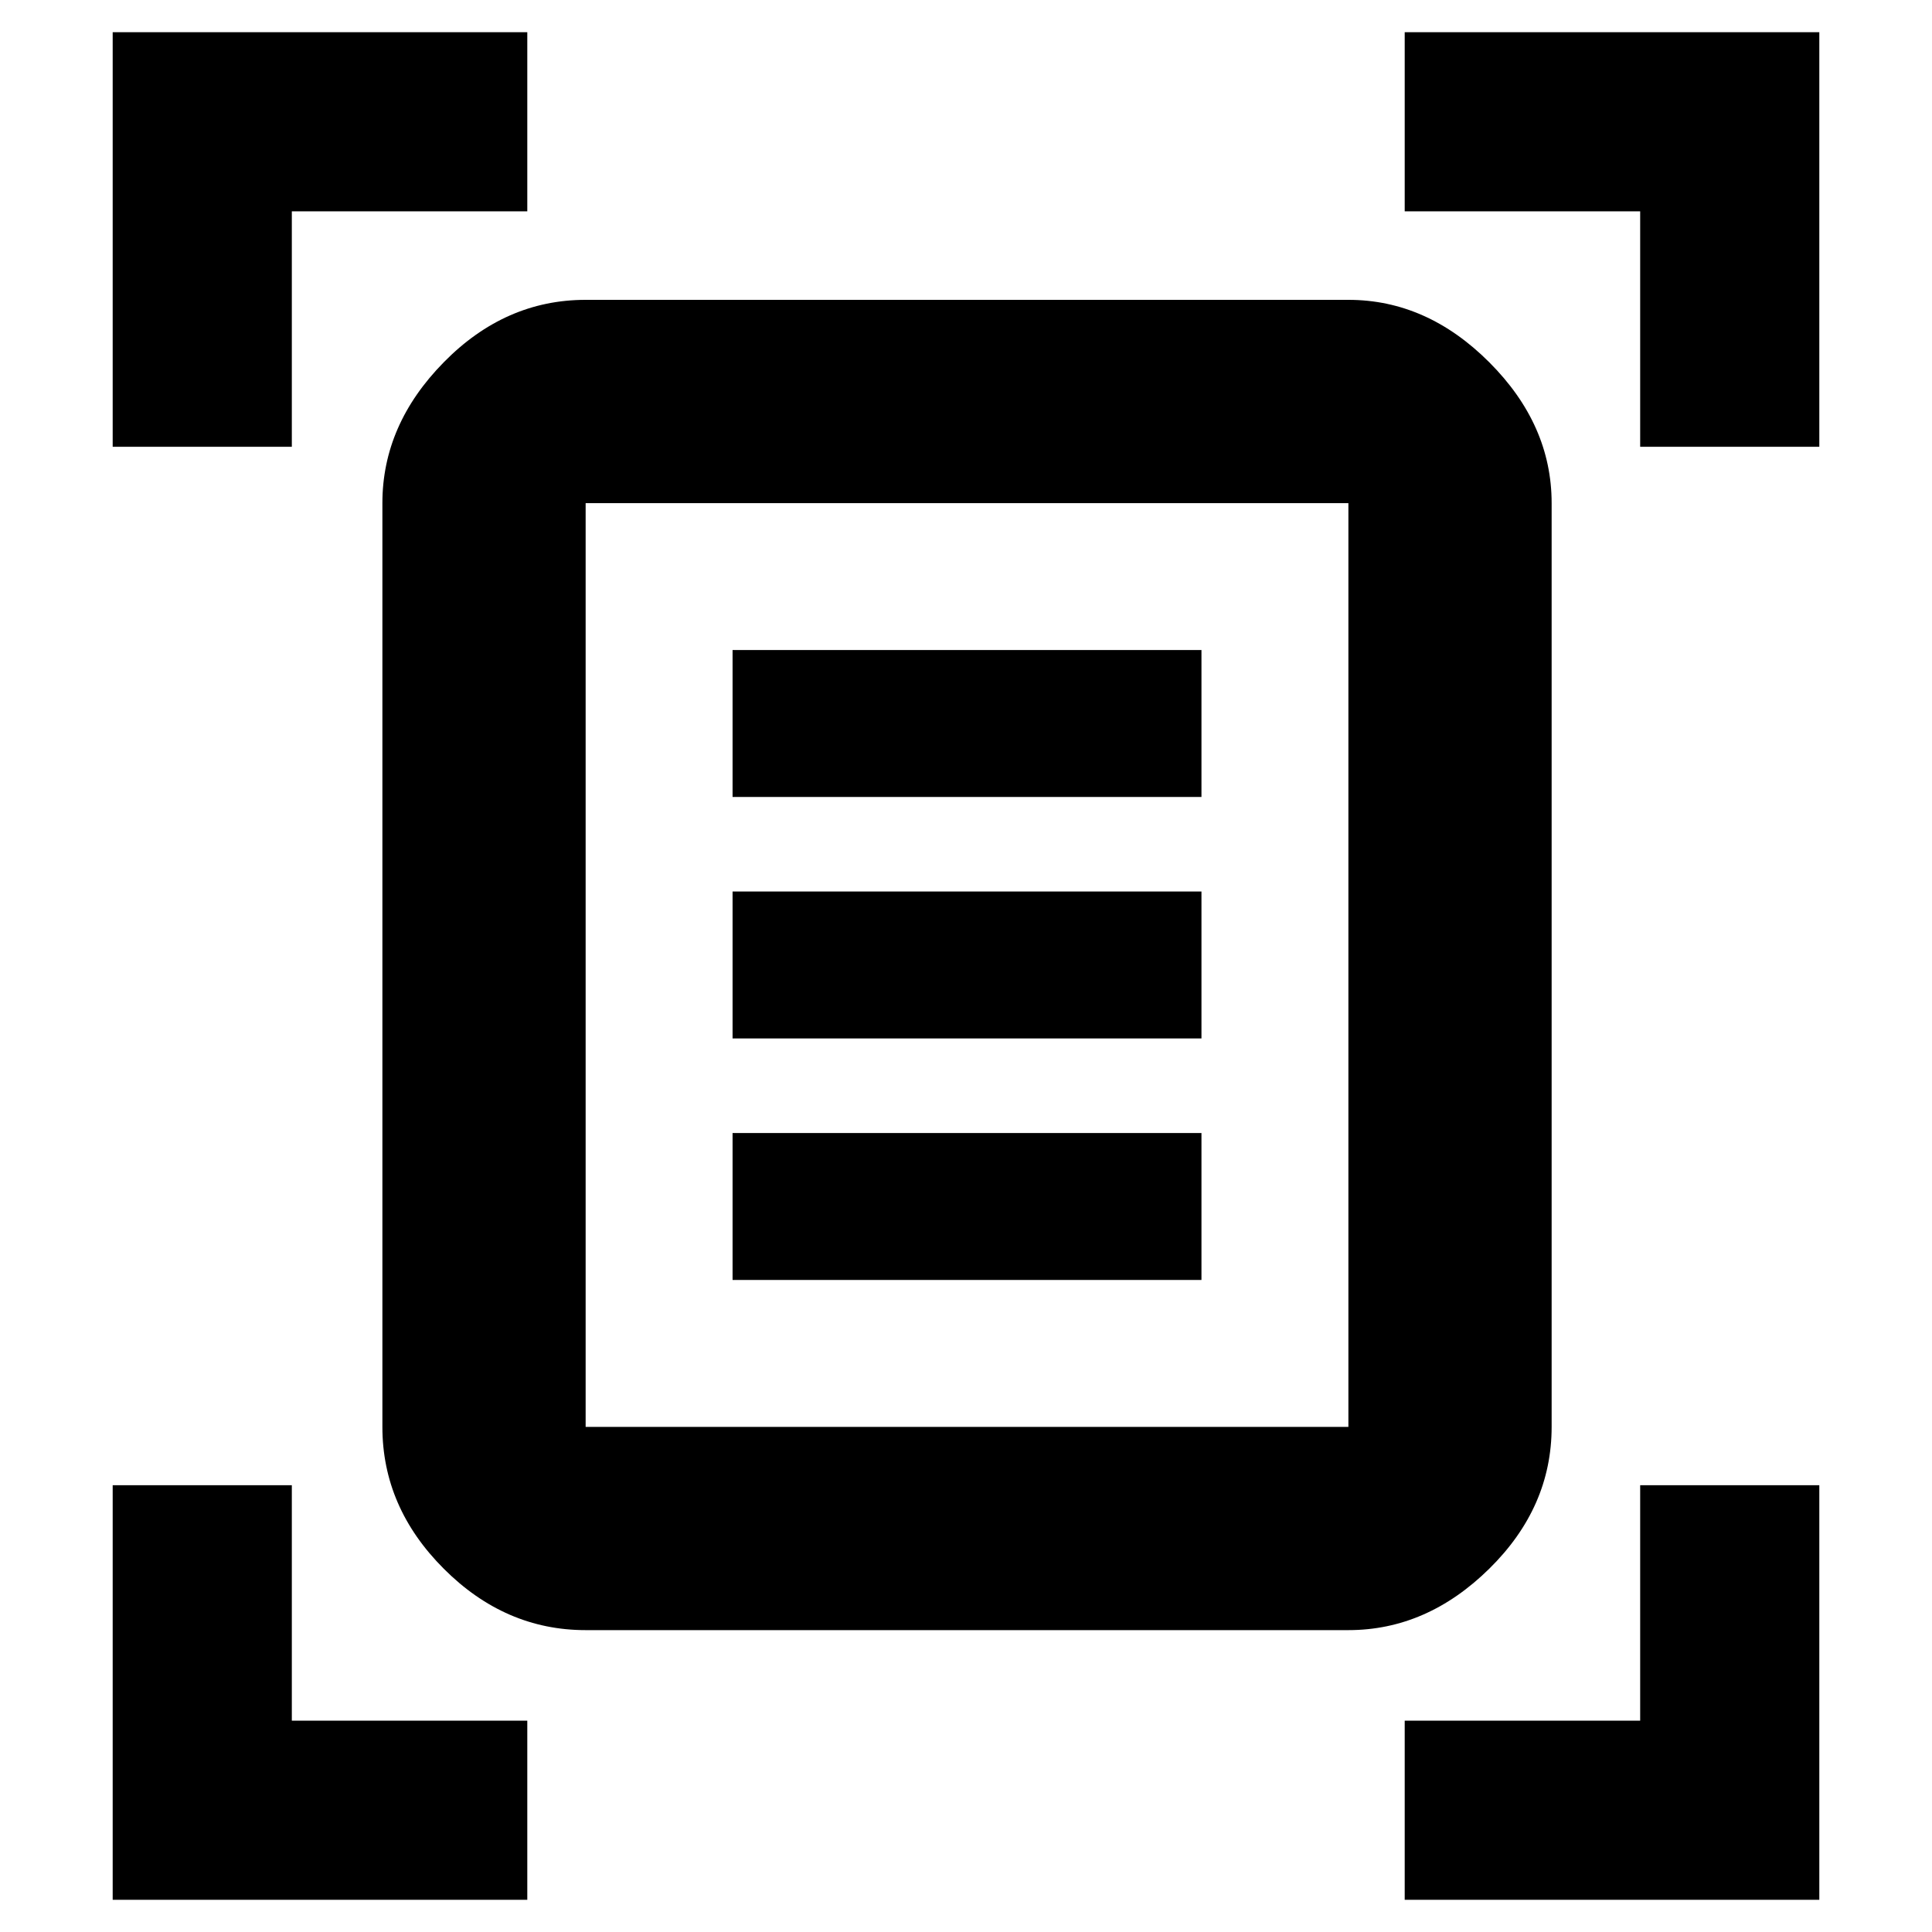 <svg xmlns="http://www.w3.org/2000/svg" height="40" width="40"><path d="M2.333 9.25V.667h8.584v3.708H6.042V9.25Zm31.625 0V4.375h-4.875V.667h8.584V9.25ZM2.333 39.333V30.75h3.709v4.875h4.875v3.708Zm26.75 0v-3.708h4.875V30.75h3.709v8.583Zm-16.958-9.791h15.792V10.417H12.125Zm0 4.208q-1.667 0-2.937-1.271-1.271-1.271-1.271-2.937V10.417q0-1.625 1.271-2.917 1.27-1.292 2.937-1.292h15.792q1.625 0 2.916 1.292 1.292 1.292 1.292 2.917v19.125q0 1.666-1.292 2.937-1.291 1.271-2.916 1.271Zm3.042-17.25h9.708v-3.042h-9.708Zm0 5h9.708v-3.042h-9.708Zm0 5h9.708v-3.042h-9.708Zm-3.042 3.042V10.417v19.125Z"/></svg>